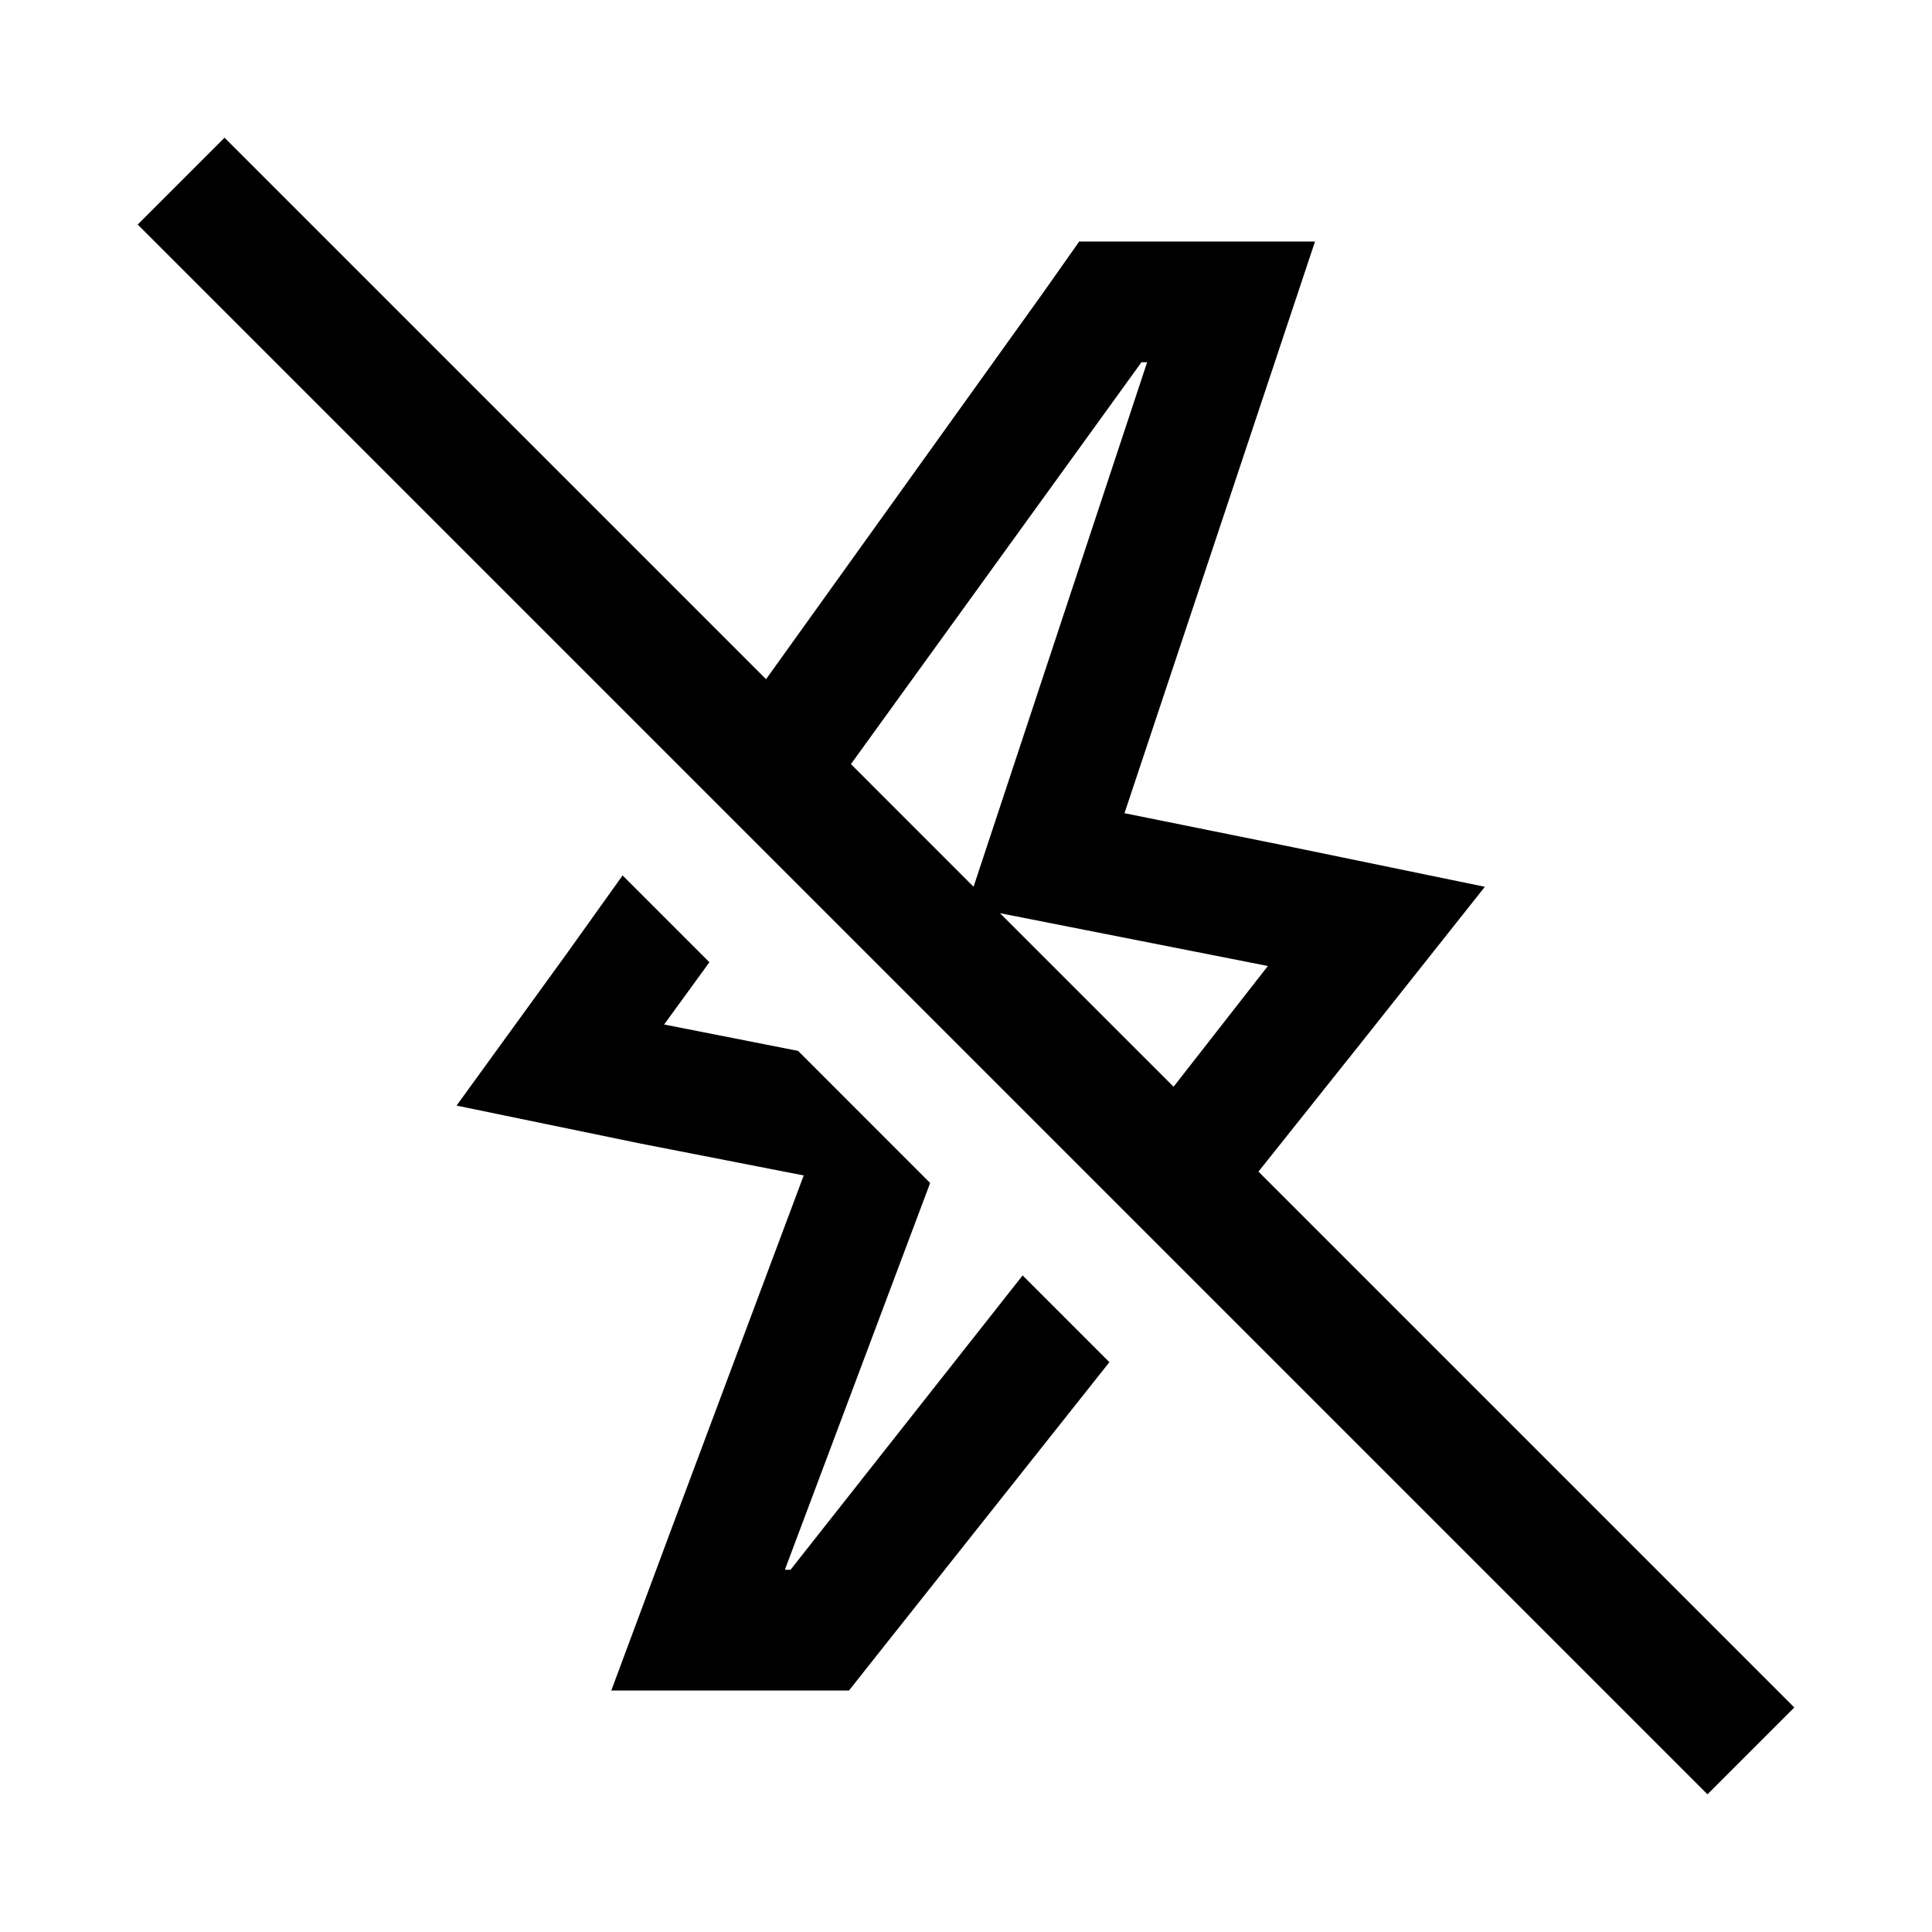 <?xml version="1.0" encoding="utf-8"?>
<svg xmlns="http://www.w3.org/2000/svg" viewBox="0 0 32 32" fill="#000000"><path style="text-indent:0;text-align:start;line-height:normal;text-transform:none;block-progression:tb;-inkscape-font-specification:Bitstream Vera Sans" d="M 3.719 2.281 L 2.281 3.719 L 28.281 29.719 L 29.719 28.281 L 20.844 19.406 L 22.562 17.25 L 24.594 14.688 L 21.406 14.031 L 18.625 13.469 L 20.906 6.625 L 21.781 4 L 19 4 L 18.906 4 L 17.875 4 L 17.281 4.844 L 12.688 11.25 L 3.719 2.281 z M 18.906 6 L 19 6 L 16.125 14.688 L 14.094 12.656 L 18.906 6 z M 10.312 14.5 L 9.375 15.812 L 7.562 18.312 L 10.594 18.938 L 13.312 19.469 L 11.125 25.312 L 10.125 28 L 13 28 L 13.094 28 L 14.062 28 L 14.656 27.25 L 18.375 22.562 L 16.938 21.125 L 13.094 26 L 13 26 L 15.406 19.594 L 13.219 17.406 L 11 16.969 L 11.75 15.938 L 10.312 14.5 z M 16.562 15.125 L 21 16 L 19.438 18 L 16.562 15.125 z" overflow="visible" font-family="Bitstream Vera Sans" fill="#000000"/></svg>
